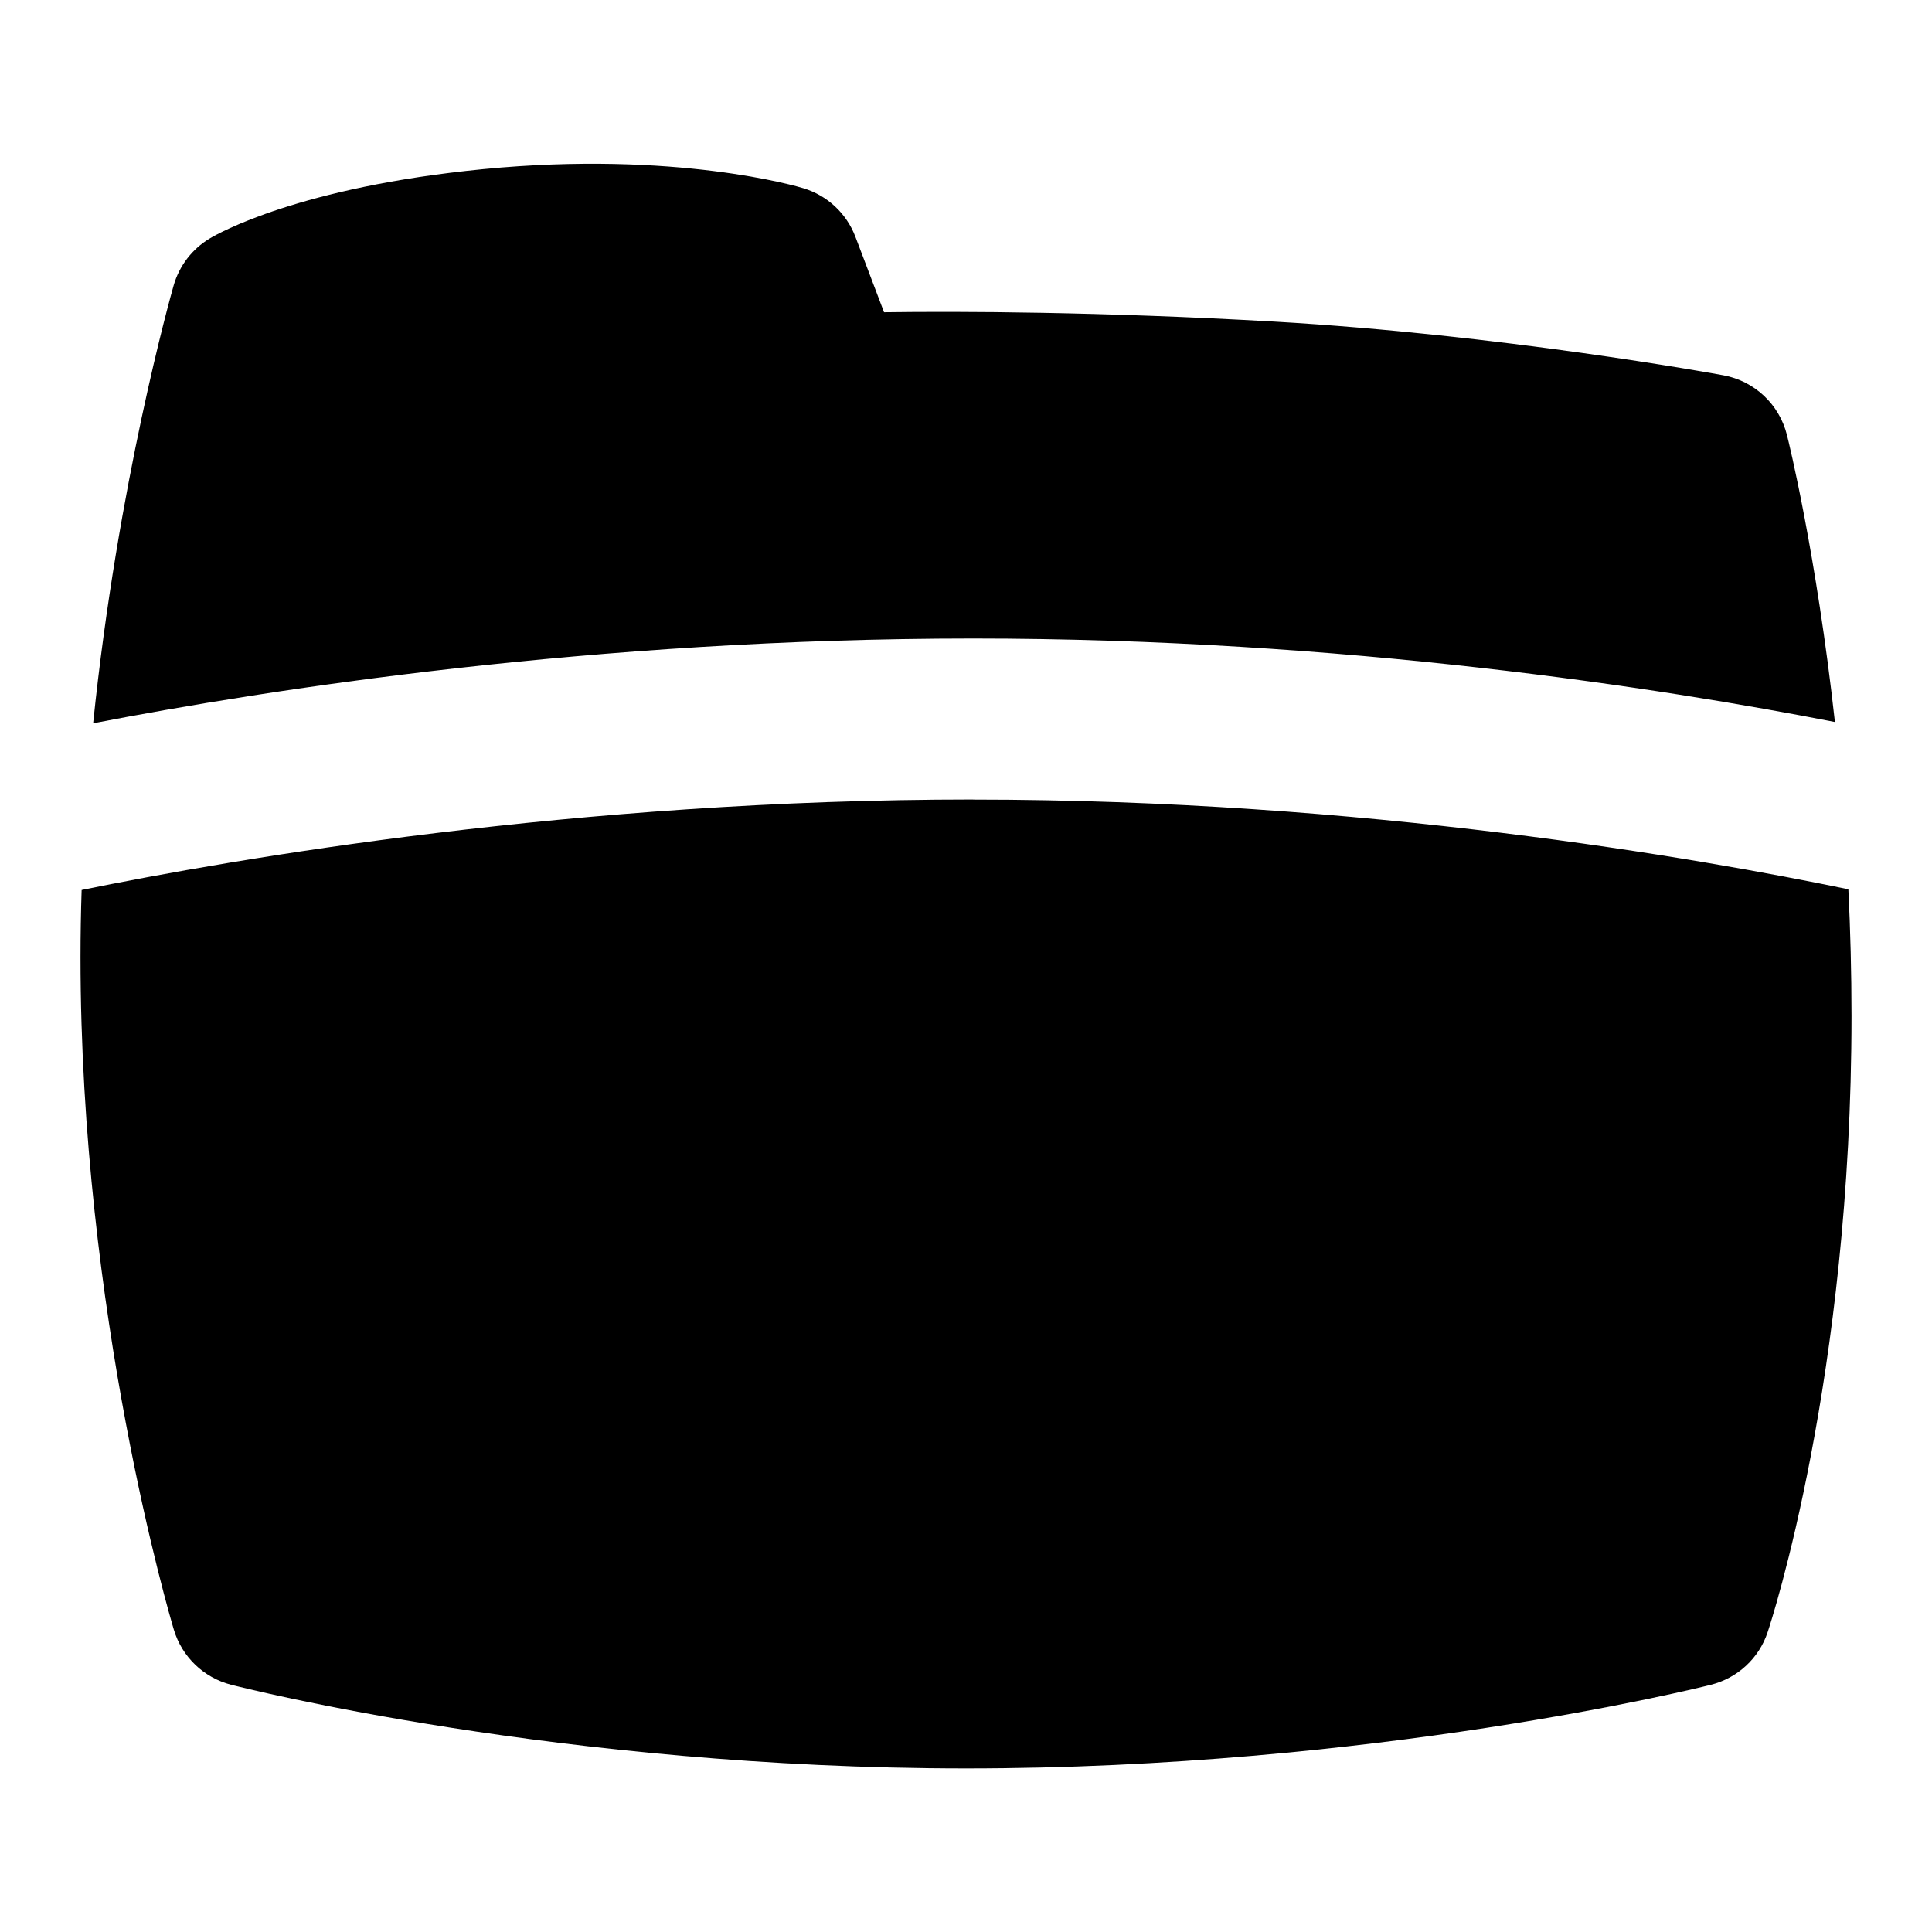 <?xml version="1.0" encoding="UTF-8"?>
<svg xmlns="http://www.w3.org/2000/svg" id="Layer_1" data-name="Layer 1" viewBox="0 0 24 24">
  <path d="M12.088,7.932c4.618,0,8.558,.617,10.706,1.037-.23-2.084-.574-3.48-.596-3.566-.095-.38-.403-.67-.789-.741-.111-.021-2.768-.505-5.583-.667-2.148-.123-3.914-.129-4.844-.116l-.356-.938c-.11-.29-.348-.512-.644-.602-.063-.02-1.585-.471-3.978-.238-2.281,.223-3.292,.797-3.4,.862-.218,.131-.377,.339-.447,.583-.036,.127-.693,2.455-1,5.439,2.168-.42,6.22-1.053,10.932-1.053Z"/>
  <path d="M12.088,9.932c-4.929,0-9.181,.737-11.074,1.124-.009,.276-.014,.554-.014,.834,0,4.438,1.113,8.199,1.16,8.356,.101,.336,.37,.594,.709,.682,.165,.042,4.103,1.04,9.131,1.04,5.057,0,9.084-.996,9.253-1.039,.331-.083,.598-.329,.705-.653,.043-.127,1.042-3.174,1.042-7.655,0-.543-.014-1.069-.039-1.574-1.876-.389-6.025-1.114-10.872-1.114Z"/>
</svg>
